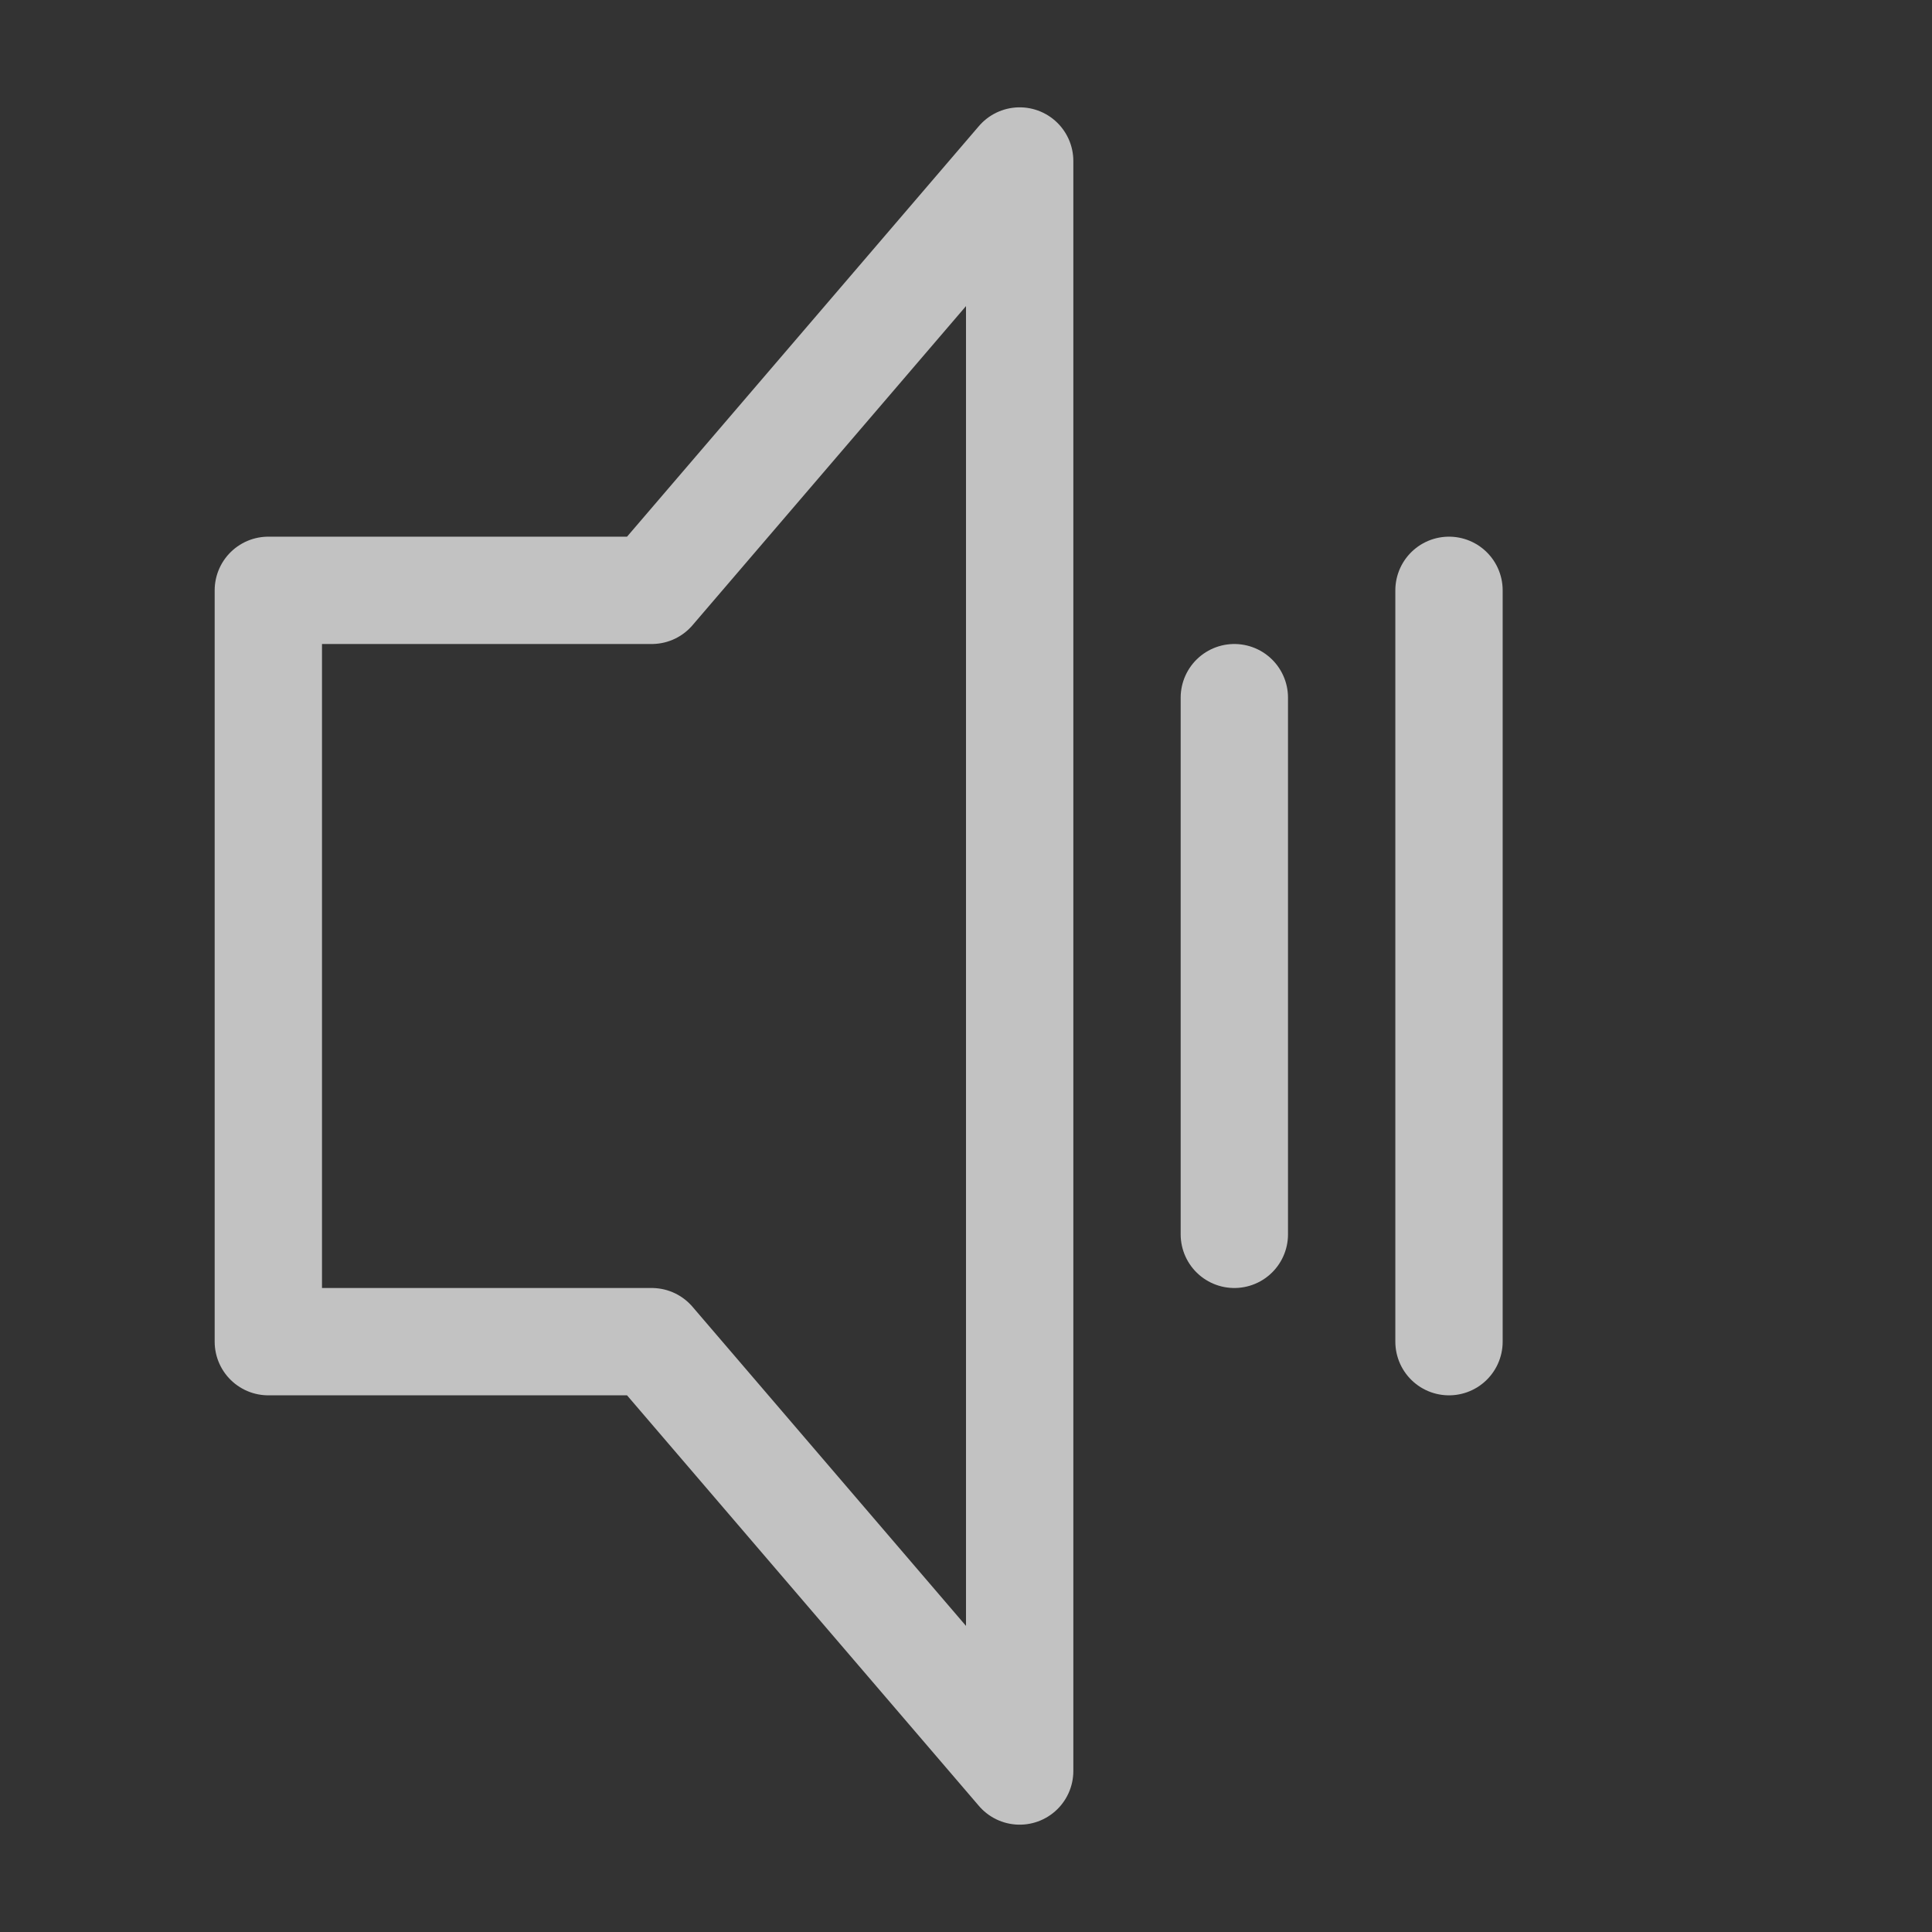 <?xml version="1.0" encoding="UTF-8"?>
<svg width="18px" height="18px" viewBox="0 0 18 18" version="1.1" xmlns="http://www.w3.org/2000/svg" xmlns:xlink="http://www.w3.org/1999/xlink">
    <rect x="0" y="0" width="18" height="18" fill="#333333" stroke="none"/>
    <!-- Generator: Sketch 47 (45396) - http://www.bohemiancoding.com/sketch -->
    <title>audio-volume-medium-normal</title>
    <desc>Created with Sketch.</desc>
    <defs></defs>
    <g id="Page-1" stroke="none" stroke-width="1" fill="none" fill-rule="evenodd" stroke-linecap="round" stroke-opacity="0.7" stroke-linejoin="round">
        <g id="audio-volume-medium-normal" stroke="#FFFFFF">
            <g id="Group" transform="translate(1, 1)">
                <polygon id="Stroke-208" points="1.5 4.5 1.5 11.5 5.072 11.5 8.5 15.5 8.5 0.5 5.072 4.5"></polygon>
                <path d="M10.5,5.5 L10.5,10.5" id="Path-2"></path>
                <path d="M12.5,4.5 L12.5,11.5" id="Path-2"></path>
            </g>
        </g>
    </g>
</svg>